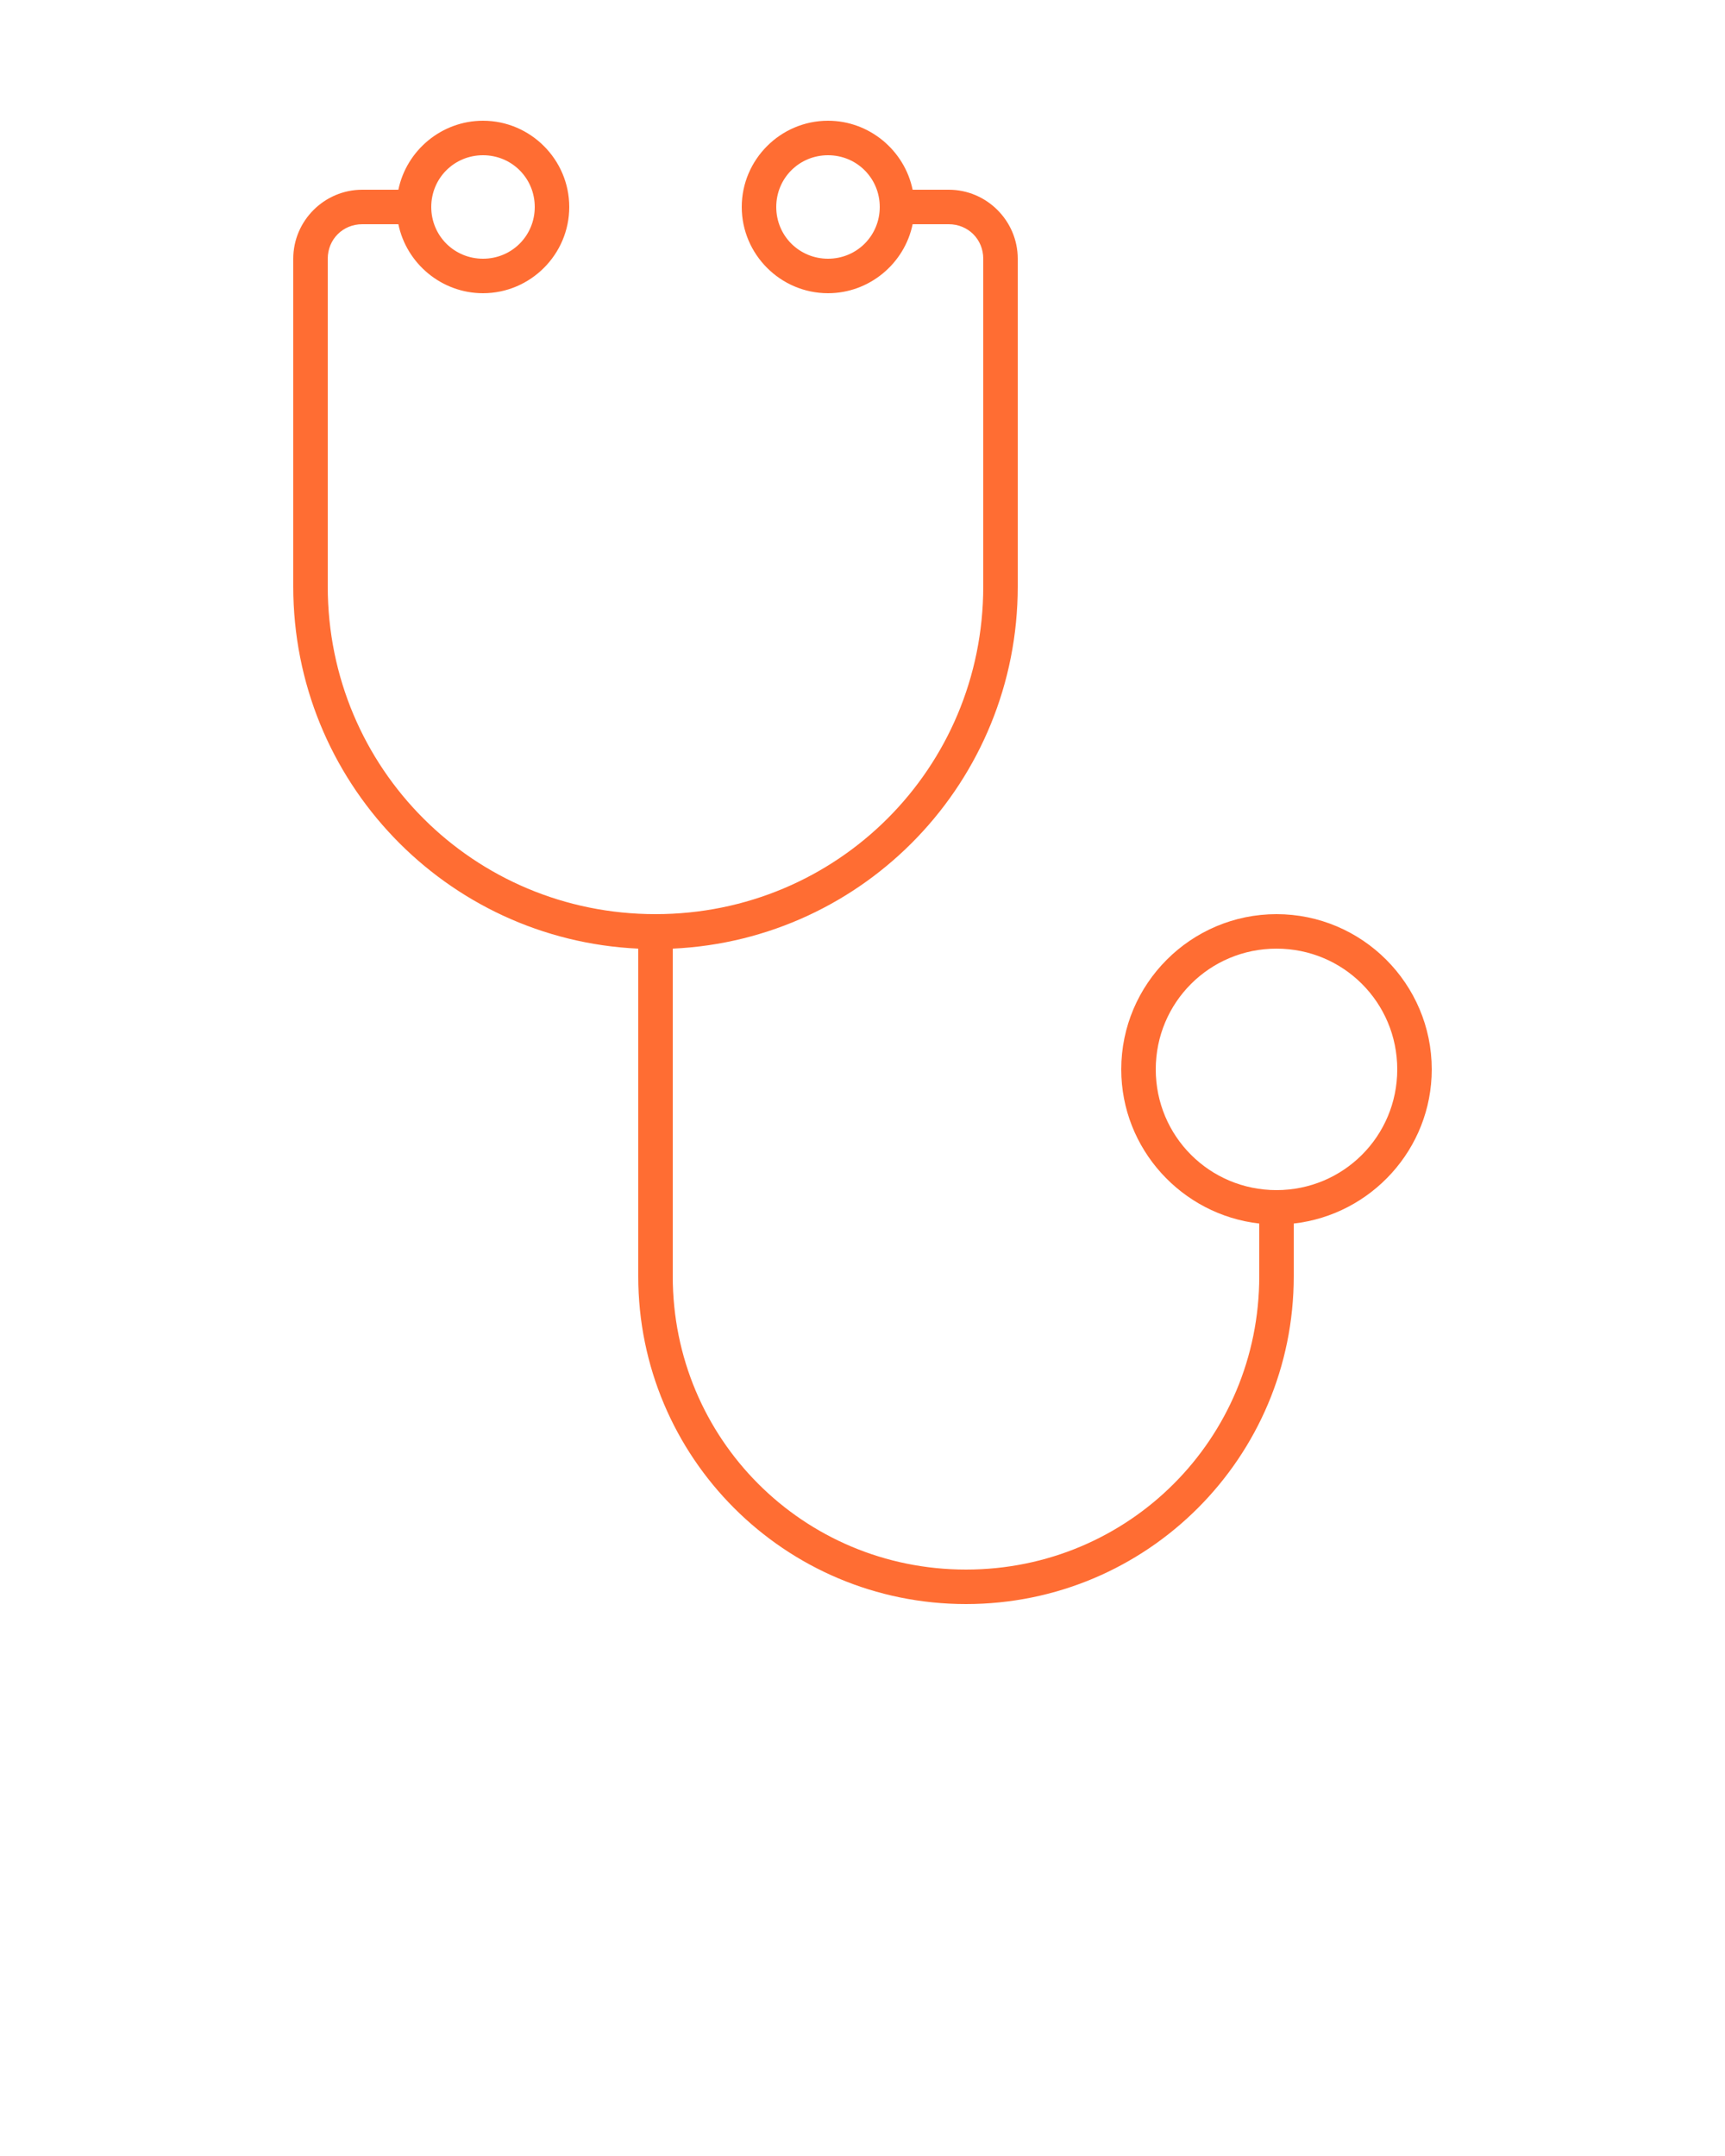 <svg xmlns:dc="http://purl.org/dc/elements/1.1/" xmlns:cc="http://creativecommons.org/ns#" xmlns:rdf="http://www.w3.org/1999/02/22-rdf-syntax-ns#" xmlns:svg="http://www.w3.org/2000/svg" xmlns="http://www.w3.org/2000/svg" xmlns:sodipodi="http://sodipodi.sourceforge.net/DTD/sodipodi-0.dtd" xmlns:inkscape="http://www.inkscape.org/namespaces/inkscape" version="1.1" x="0px" y="0px" viewBox="0 0 100 125"><g transform="translate(0,-952.362)"><path style="text-indent:0;text-transform:none;direction:ltr;block-progression:tb;baseline-shift:baseline;color:#000000;enable-background:accumulate;" d="M 28 7 C 25.594 7 23.562 8.727 23.094 11 L 21 11 C 18.801 11 17 12.801 17 15 L 17 34 C 17 45.285 25.845 54.485 37 55 L 37 74 C 37 84.498 45.492 93 56 93 C 66.508 93 75 84.498 75 74 L 75 70.938 C 79.484 70.431 83 66.616 83 62 C 83 57.041 78.959 53 74 53 C 69.041 53 65 57.041 65 62 C 65 66.616 68.516 70.431 73 70.938 L 73 74 C 73 83.424 65.436 91 56 91 C 46.564 91 39 83.424 39 74 L 39 55 C 50.155 54.485 59 45.285 59 34 L 59 15 C 59 12.801 57.199 11 55 11 L 52.906 11 C 52.438 8.727 50.406 7 48 7 C 45.25 7 43 9.25 43 12 C 43 14.75 45.25 17 48 17 C 50.406 17 52.438 15.273 52.906 13 L 55 13 C 56.125 13 57 13.875 57 15 L 57 34 C 57 44.543 48.543 53 38 53 C 27.457 53 19 44.543 19 34 L 19 15 C 19 13.875 19.875 13 21 13 L 23.094 13 C 23.562 15.273 25.594 17 28 17 C 30.75 17 33 14.75 33 12 C 33 9.25 30.75 7 28 7 z M 28 9 C 29.669 9 31 10.331 31 12 C 31 13.669 29.669 15 28 15 C 26.331 15 25 13.669 25 12 C 25 10.331 26.331 9 28 9 z M 48 9 C 49.669 9 51 10.331 51 12 C 51 13.669 49.669 15 48 15 C 46.331 15 45 13.669 45 12 C 45 10.331 46.331 9 48 9 z M 74 55 C 77.878 55 81 58.122 81 62 C 81 65.878 77.878 69 74 69 C 70.122 69 67 65.878 67 62 C 67 58.122 70.122 55 74 55 z " transform="translate(0,952.362)" fill="#FF6D33" fill-opacity="1" stroke="none" marker="none" visibility="visible" display="inline" overflow="visible"/></g></svg>